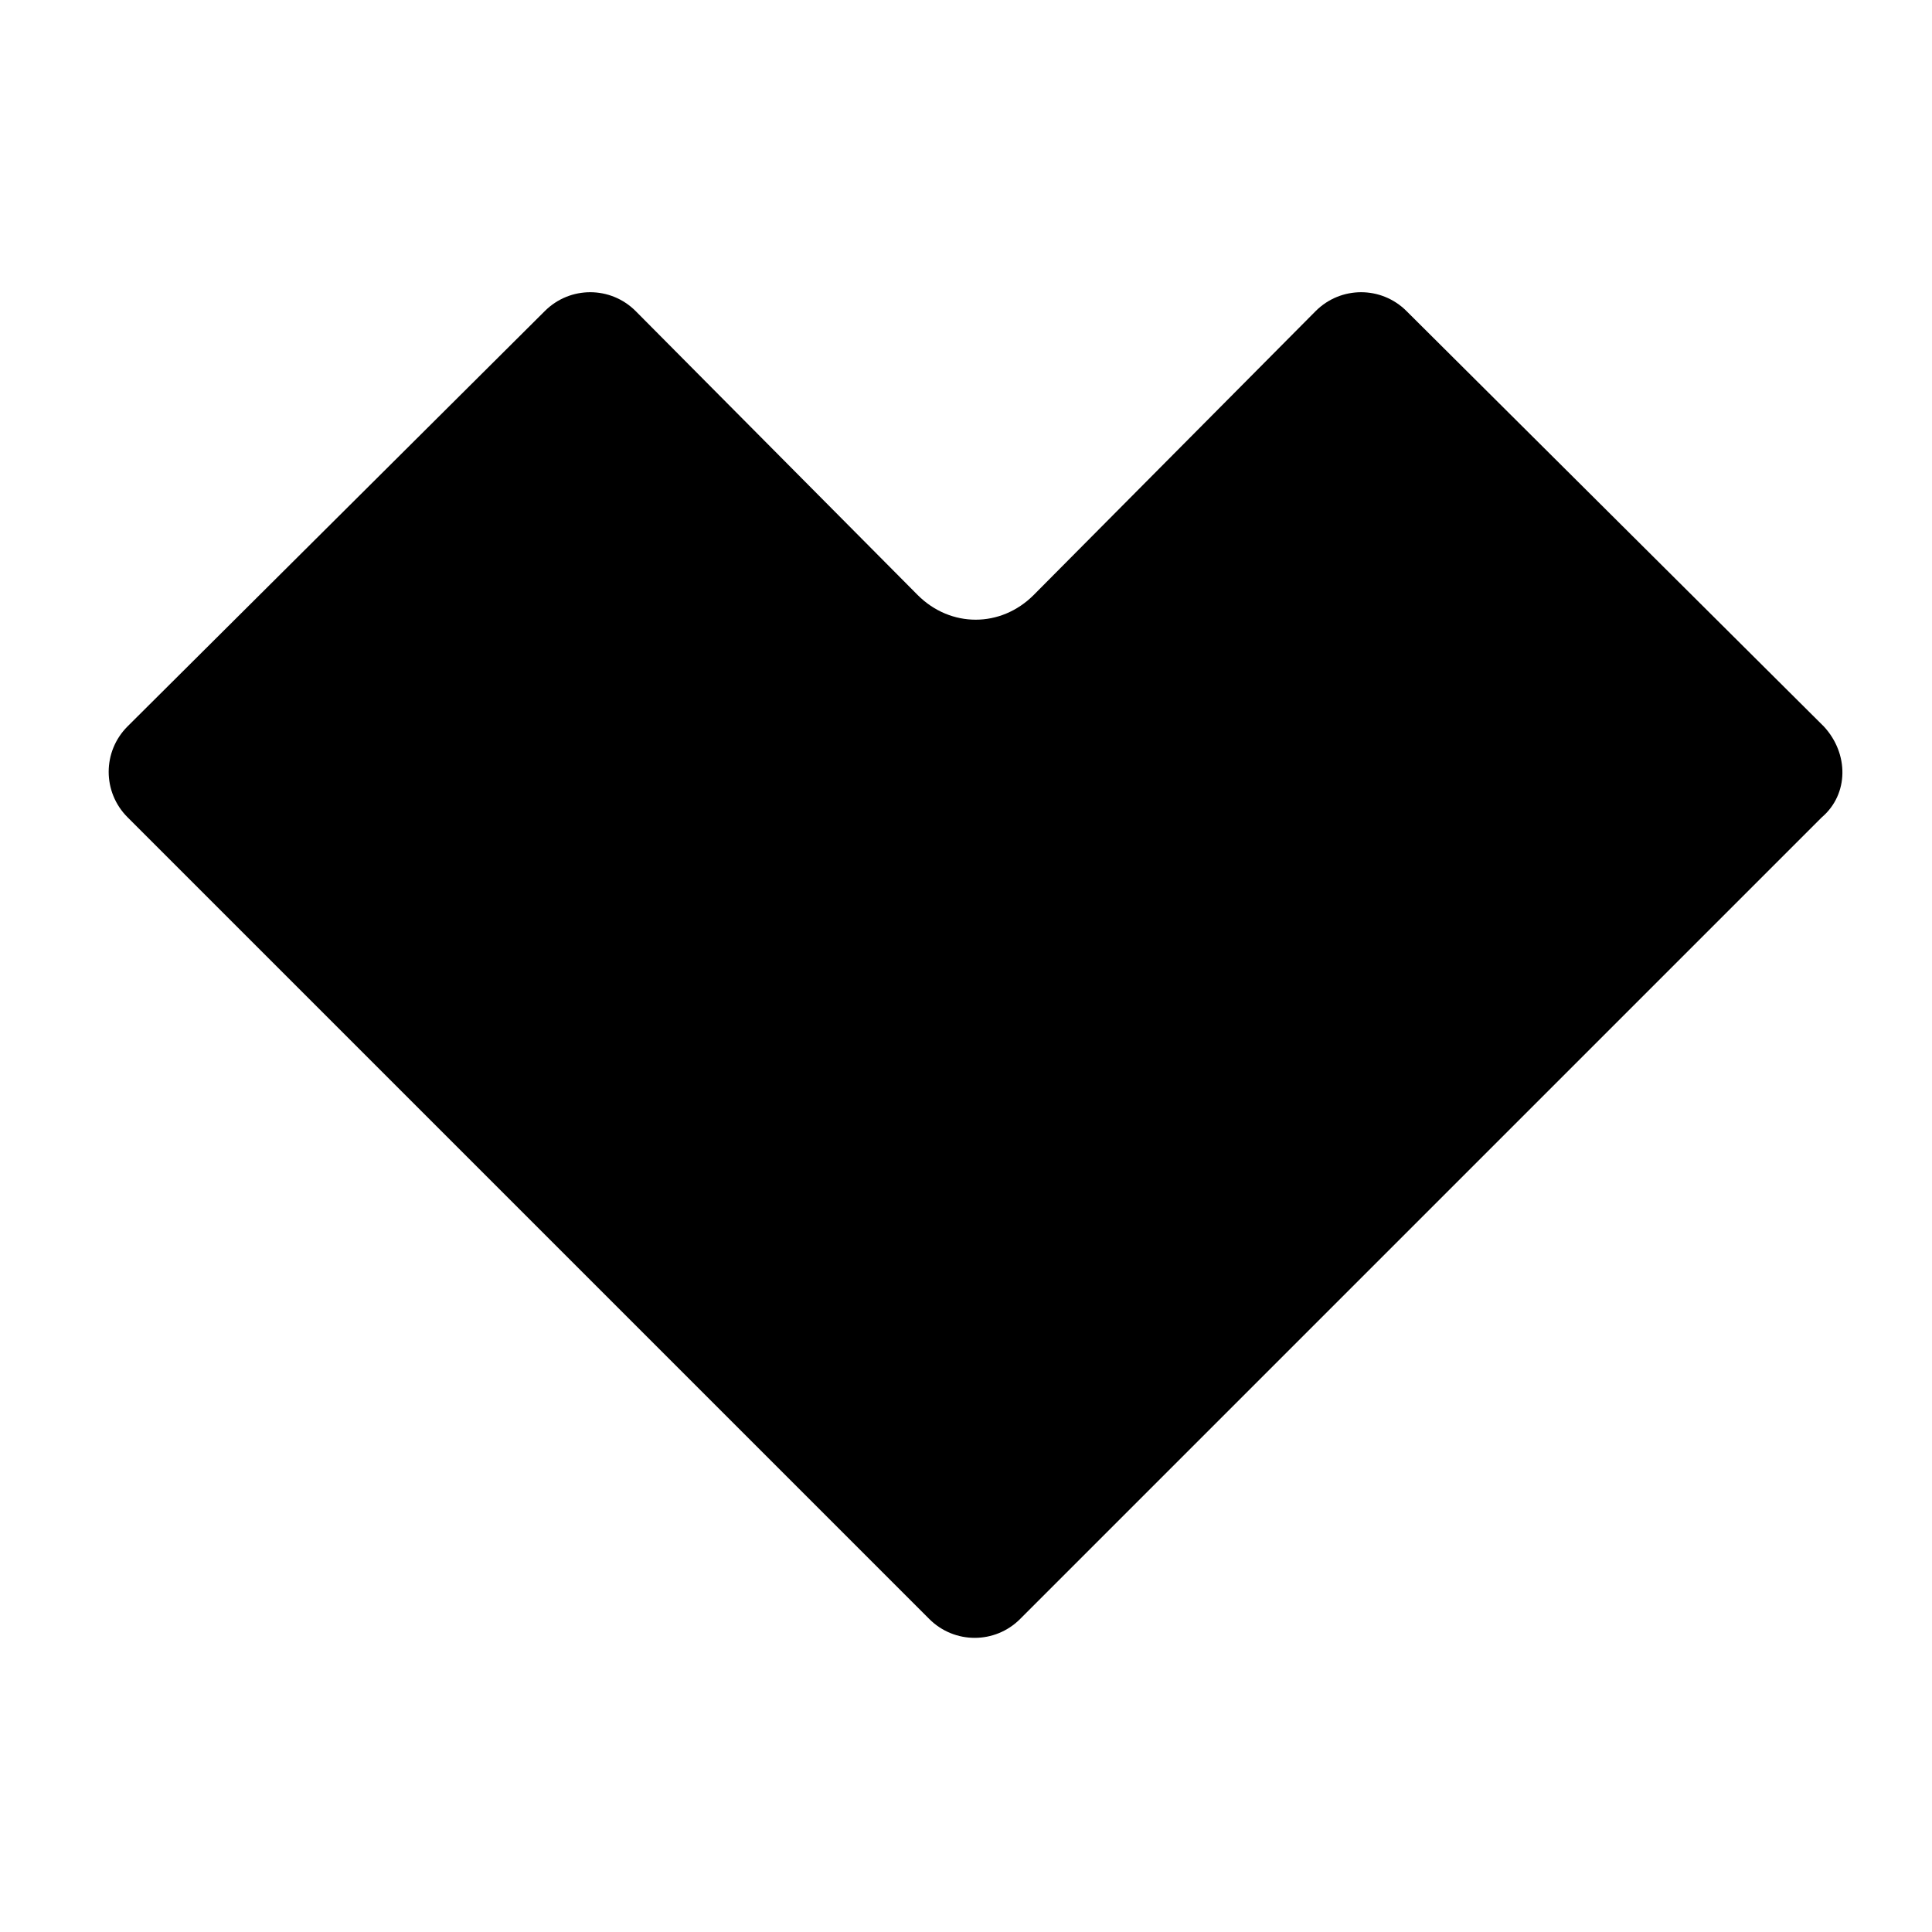 <svg height='300px' width='300px'  fill="#000000" xmlns="http://www.w3.org/2000/svg" xmlns:xlink="http://www.w3.org/1999/xlink" version="1.1" x="0px" y="0px" viewBox="0 0 100 100" enable-background="new 0 0 100 100" xml:space="preserve"><path d="M94.4,37.6L72.8,16.1c-1.3-1.3-3.4-1.3-4.7,0L53.5,30.8c-1.7,1.7-4.3,1.7-6,0L32.9,16.1c-1.3-1.3-3.4-1.3-4.7,0L6.6,37.6  c-1.3,1.3-1.3,3.4,0,4.7l20,20l21.5,21.5c1.3,1.3,3.4,1.3,4.7,0l21.5-21.5l0,0l20-20C95.7,41.1,95.7,39,94.4,37.6z"></path></svg>